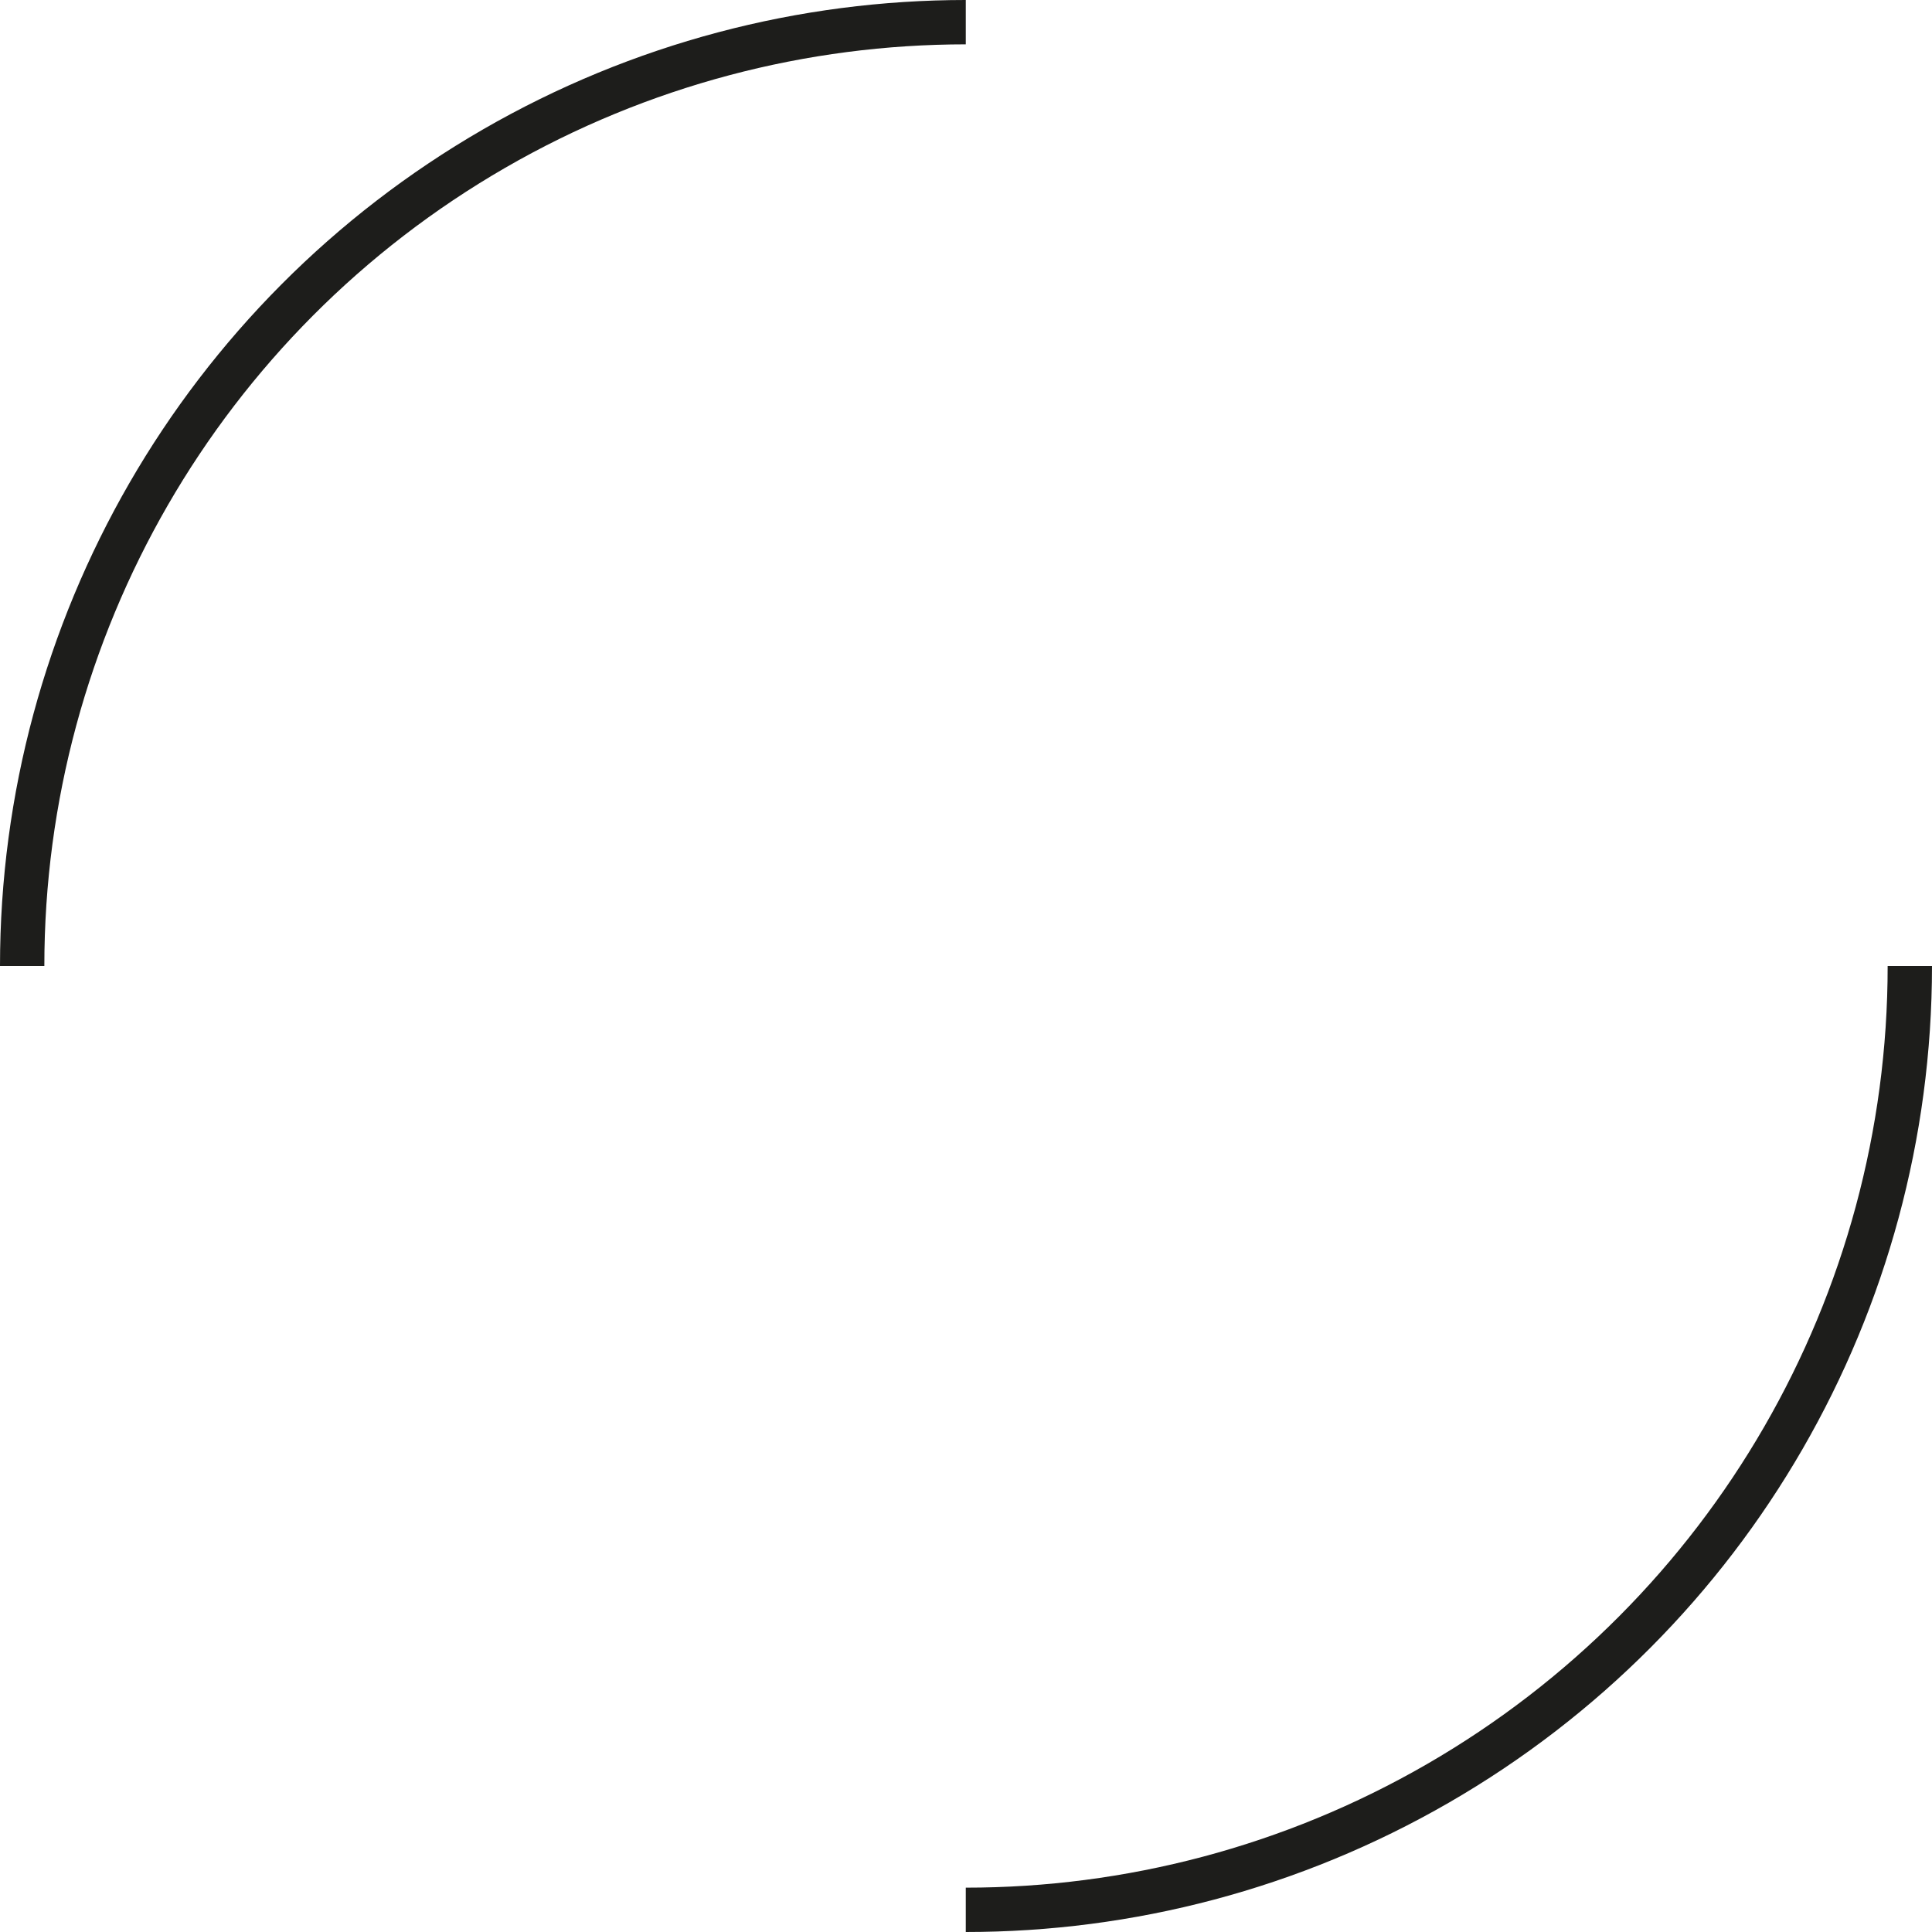 <svg xmlns="http://www.w3.org/2000/svg" xmlns:xlink="http://www.w3.org/1999/xlink" viewBox="0 0 87.14 87.14"><defs><style>.cls-1,.cls-3{fill:none;}.cls-2{clip-path:url(#clip-path);}.cls-3{stroke:#1d1d1b;stroke-miterlimit:10;stroke-width:2px;}.cls-4{clip-path:url(#clip-path-2);}</style><clipPath id="clip-path" transform="translate(-11.76 -6.41)"><rect class="cls-1" width="55.32" height="49.98"/></clipPath><clipPath id="clip-path-2" transform="translate(-11.76 -6.41)"><rect class="cls-1" x="55.32" y="49.98" width="55.32" height="49.98"/></clipPath></defs><g id="Layer_2" data-name="Layer 2"><g id="Layer_1-2" data-name="Layer 1"><g class="cls-2"><circle class="cls-3" cx="43.57" cy="43.57" r="42.57"/></g><g class="cls-4"><circle class="cls-3" cx="43.57" cy="43.57" r="42.57"/></g></g></g></svg>